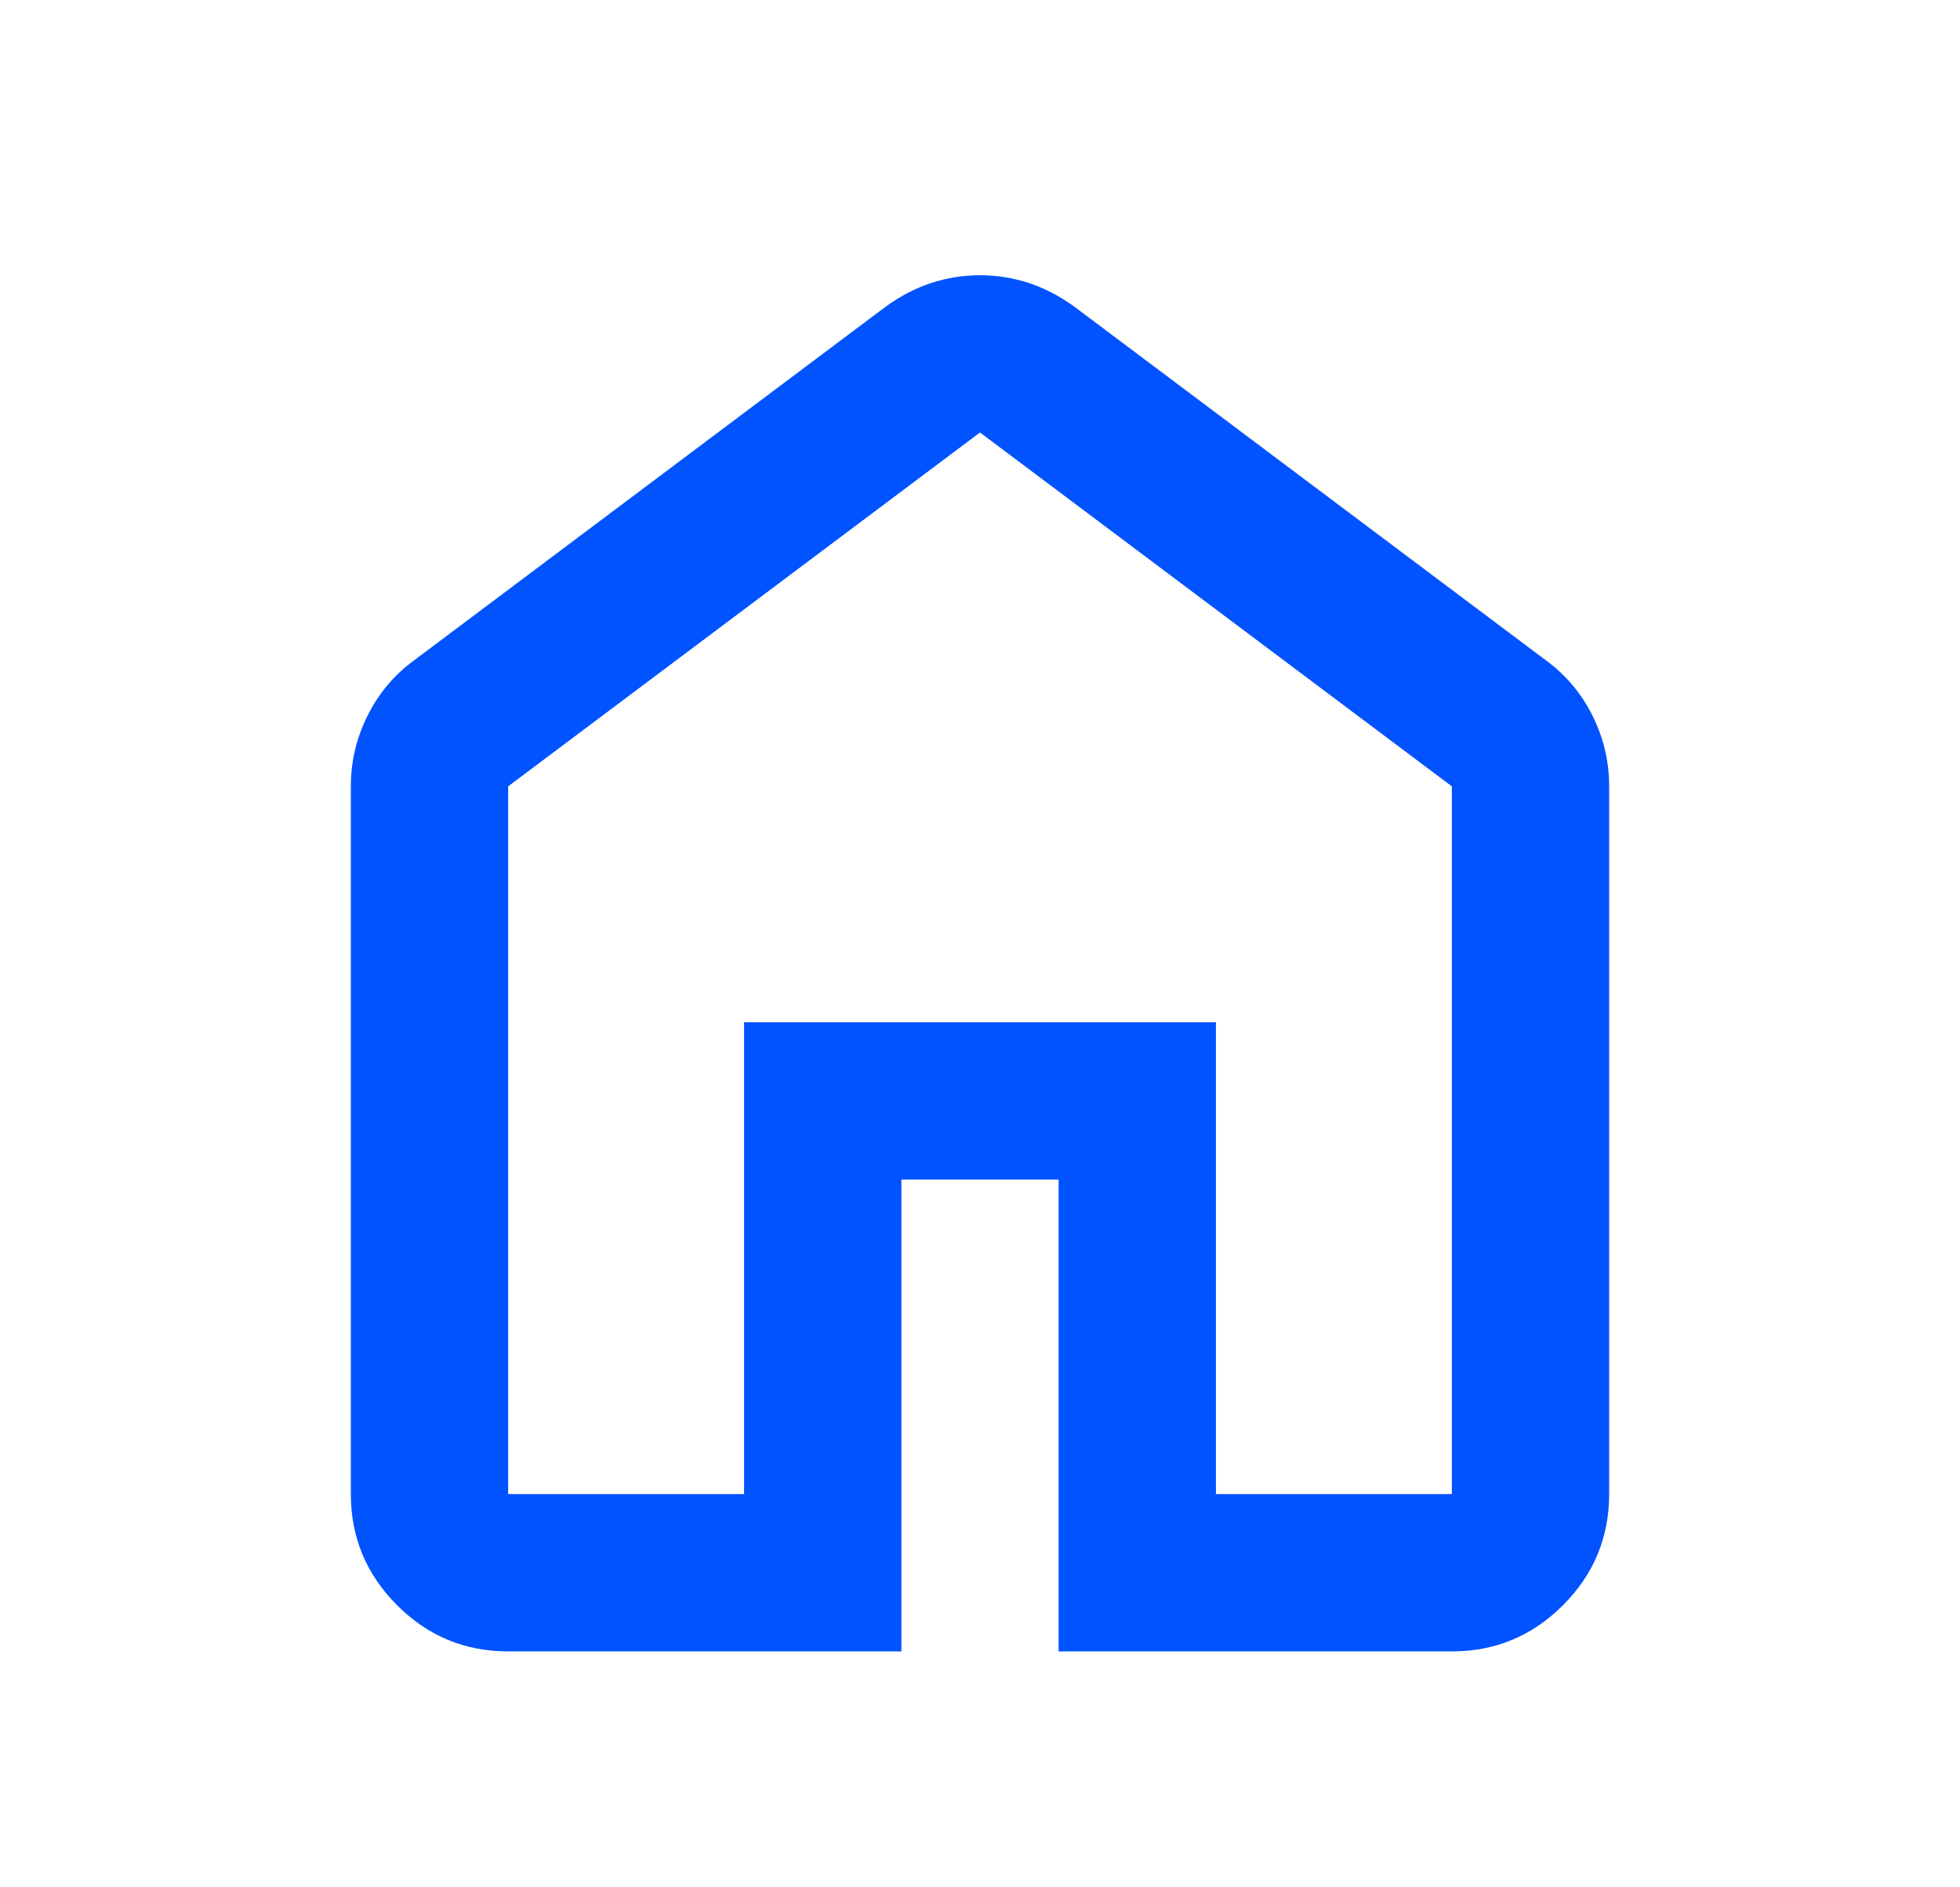 <svg width="27" height="26" viewBox="0 0 27 26" fill="none" xmlns="http://www.w3.org/2000/svg">
<path d="M7 20.583H10.25V14.083H16.75V20.583H20V10.833L13.5 5.958L7 10.833V20.583ZM7 22.75C6.404 22.75 5.894 22.538 5.47 22.114C5.046 21.689 4.833 21.179 4.833 20.583V10.833C4.833 10.49 4.91 10.165 5.064 9.858C5.217 9.551 5.429 9.299 5.7 9.1L12.2 4.225C12.399 4.081 12.606 3.972 12.823 3.9C13.04 3.828 13.265 3.792 13.5 3.792C13.735 3.792 13.96 3.828 14.177 3.9C14.394 3.972 14.601 4.081 14.8 4.225L21.3 9.1C21.571 9.299 21.783 9.551 21.937 9.858C22.09 10.165 22.167 10.49 22.167 10.833V20.583C22.167 21.179 21.955 21.689 21.531 22.114C21.106 22.538 20.596 22.75 20 22.75H14.583V16.25H12.417V22.75H7Z" fill="#0153FF"/>
</svg>
